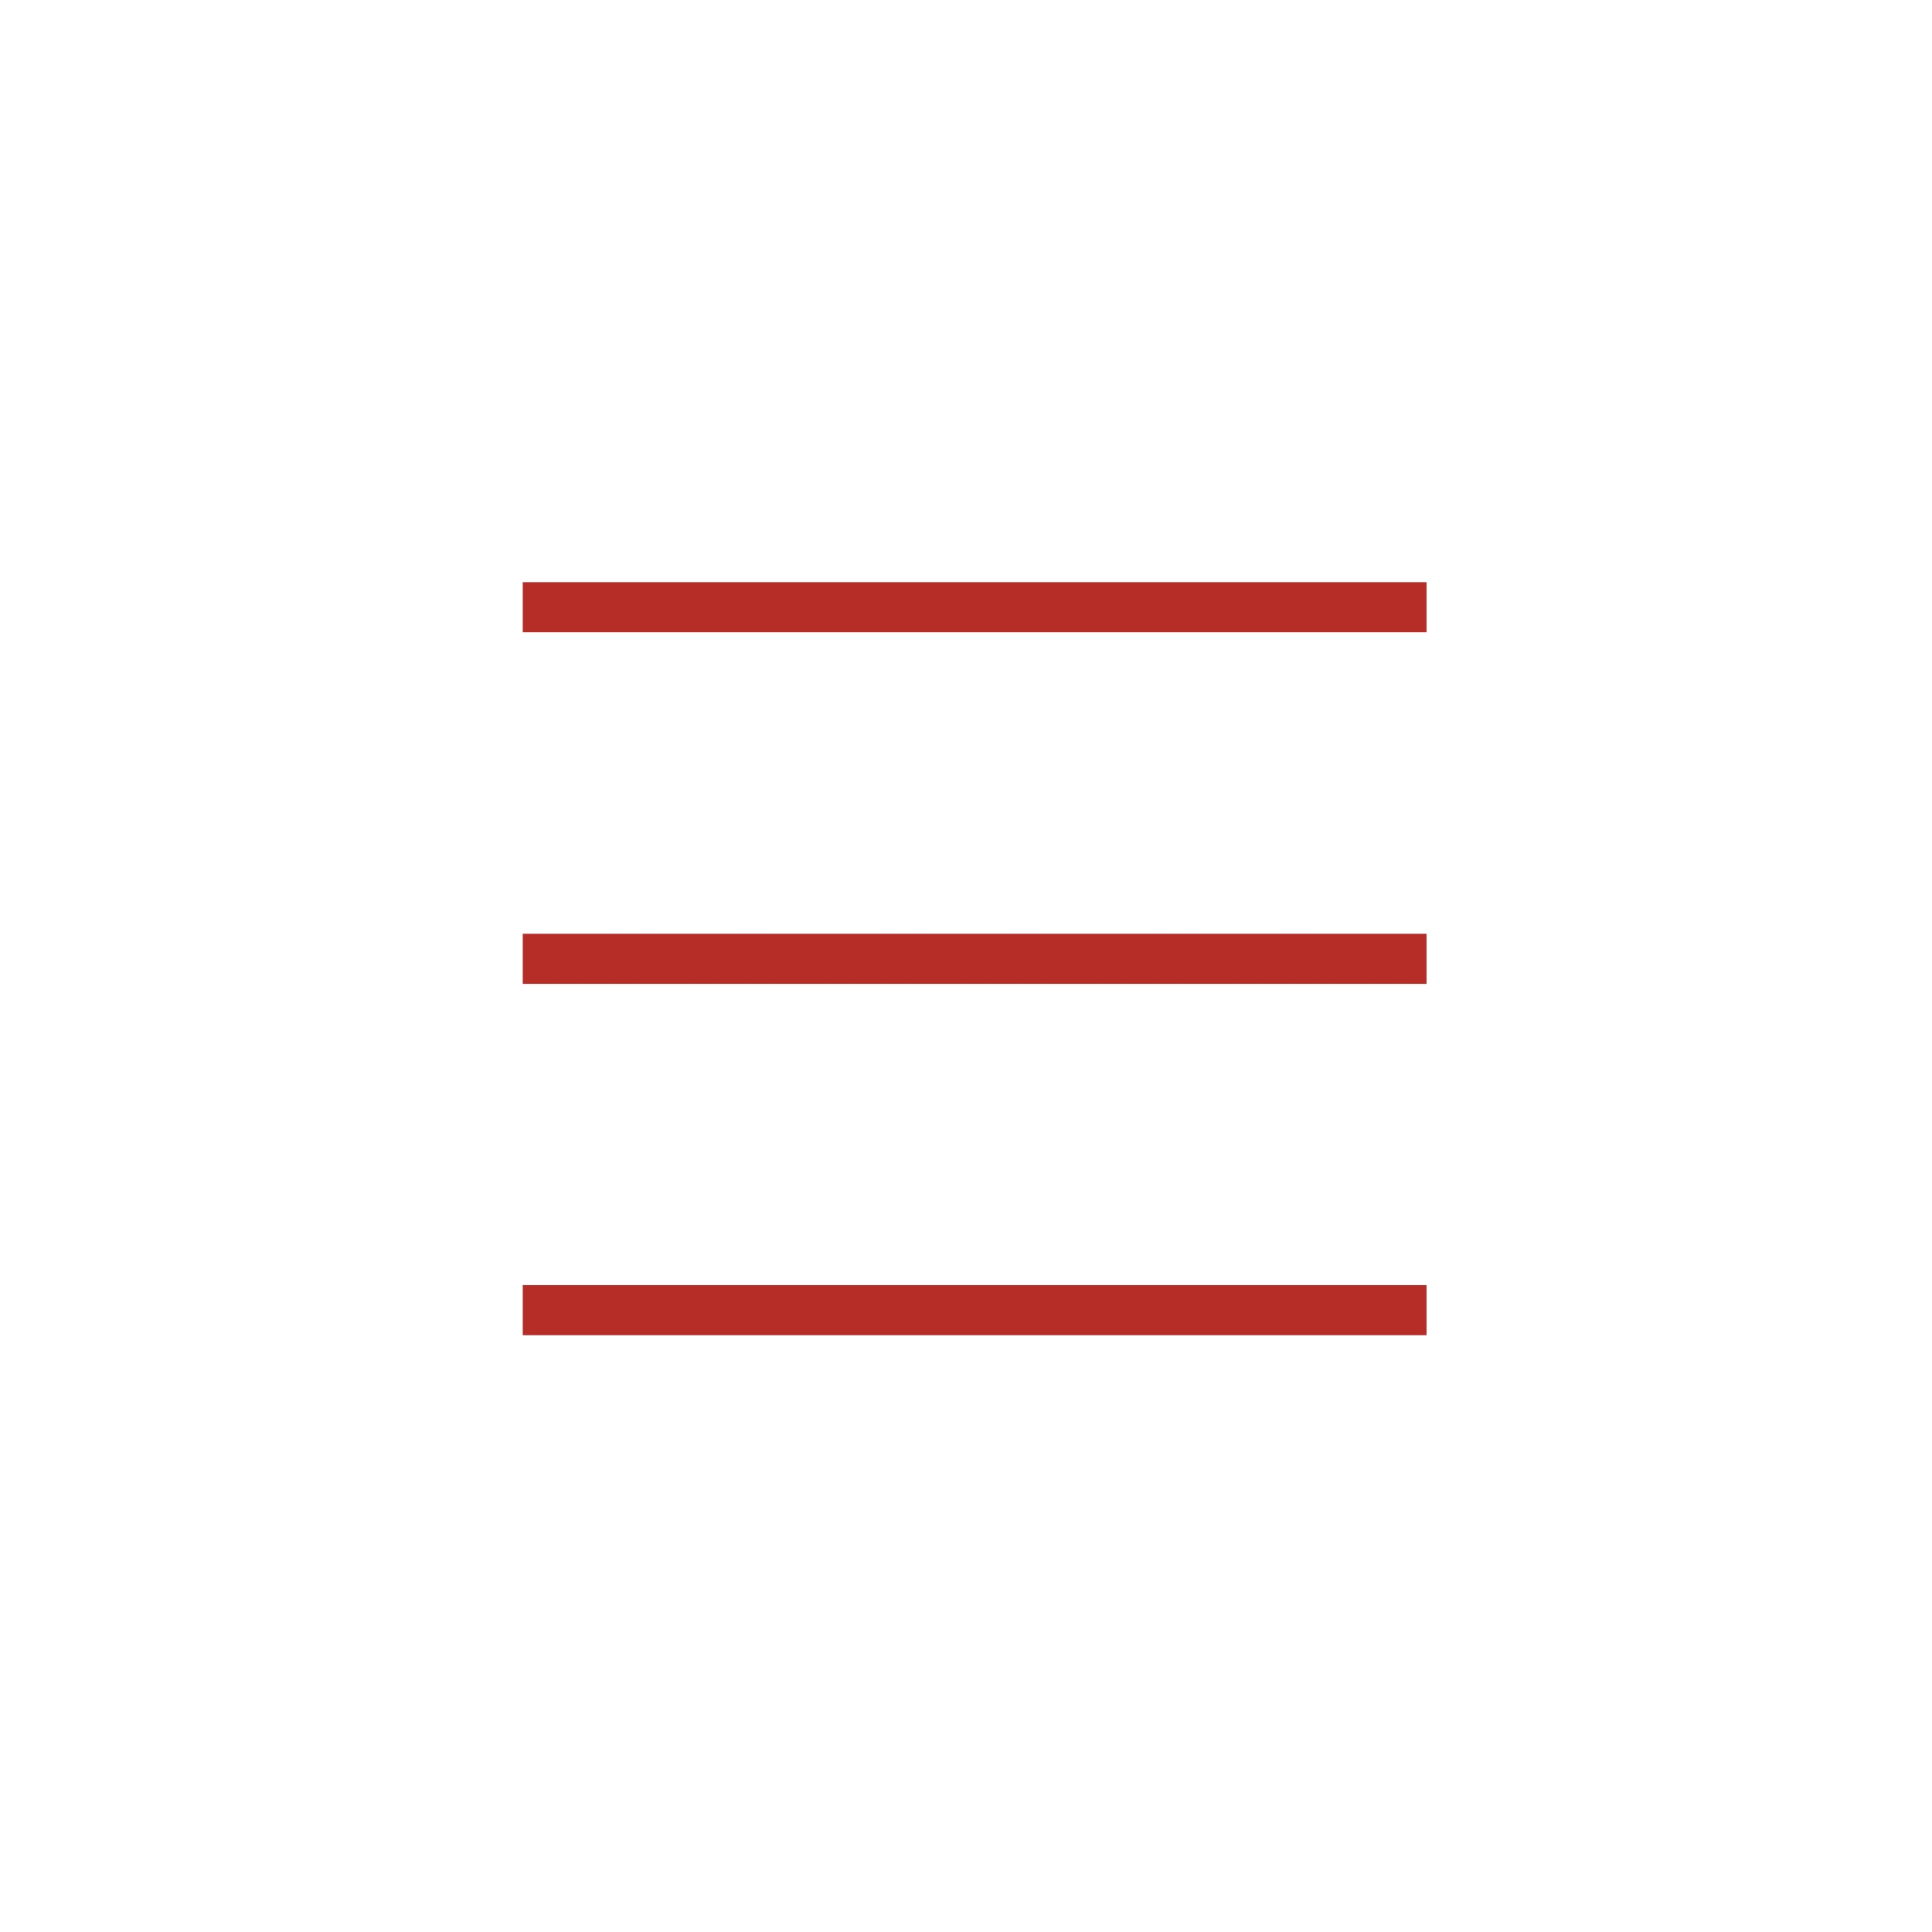 <svg id="Layer_1" data-name="Layer 1" xmlns="http://www.w3.org/2000/svg" viewBox="0 0 86 86"><defs><style>.cls-1{fill:none;stroke:#b62d28;stroke-miterlimit:10;stroke-width:2.23px;}</style></defs><title>menu</title><line class="cls-1" x1="23.27" y1="27.03" x2="63.5" y2="27.03"/><line class="cls-1" x1="23.27" y1="42.68" x2="63.5" y2="42.68"/><line class="cls-1" x1="23.27" y1="58.32" x2="63.5" y2="58.32"/></svg>